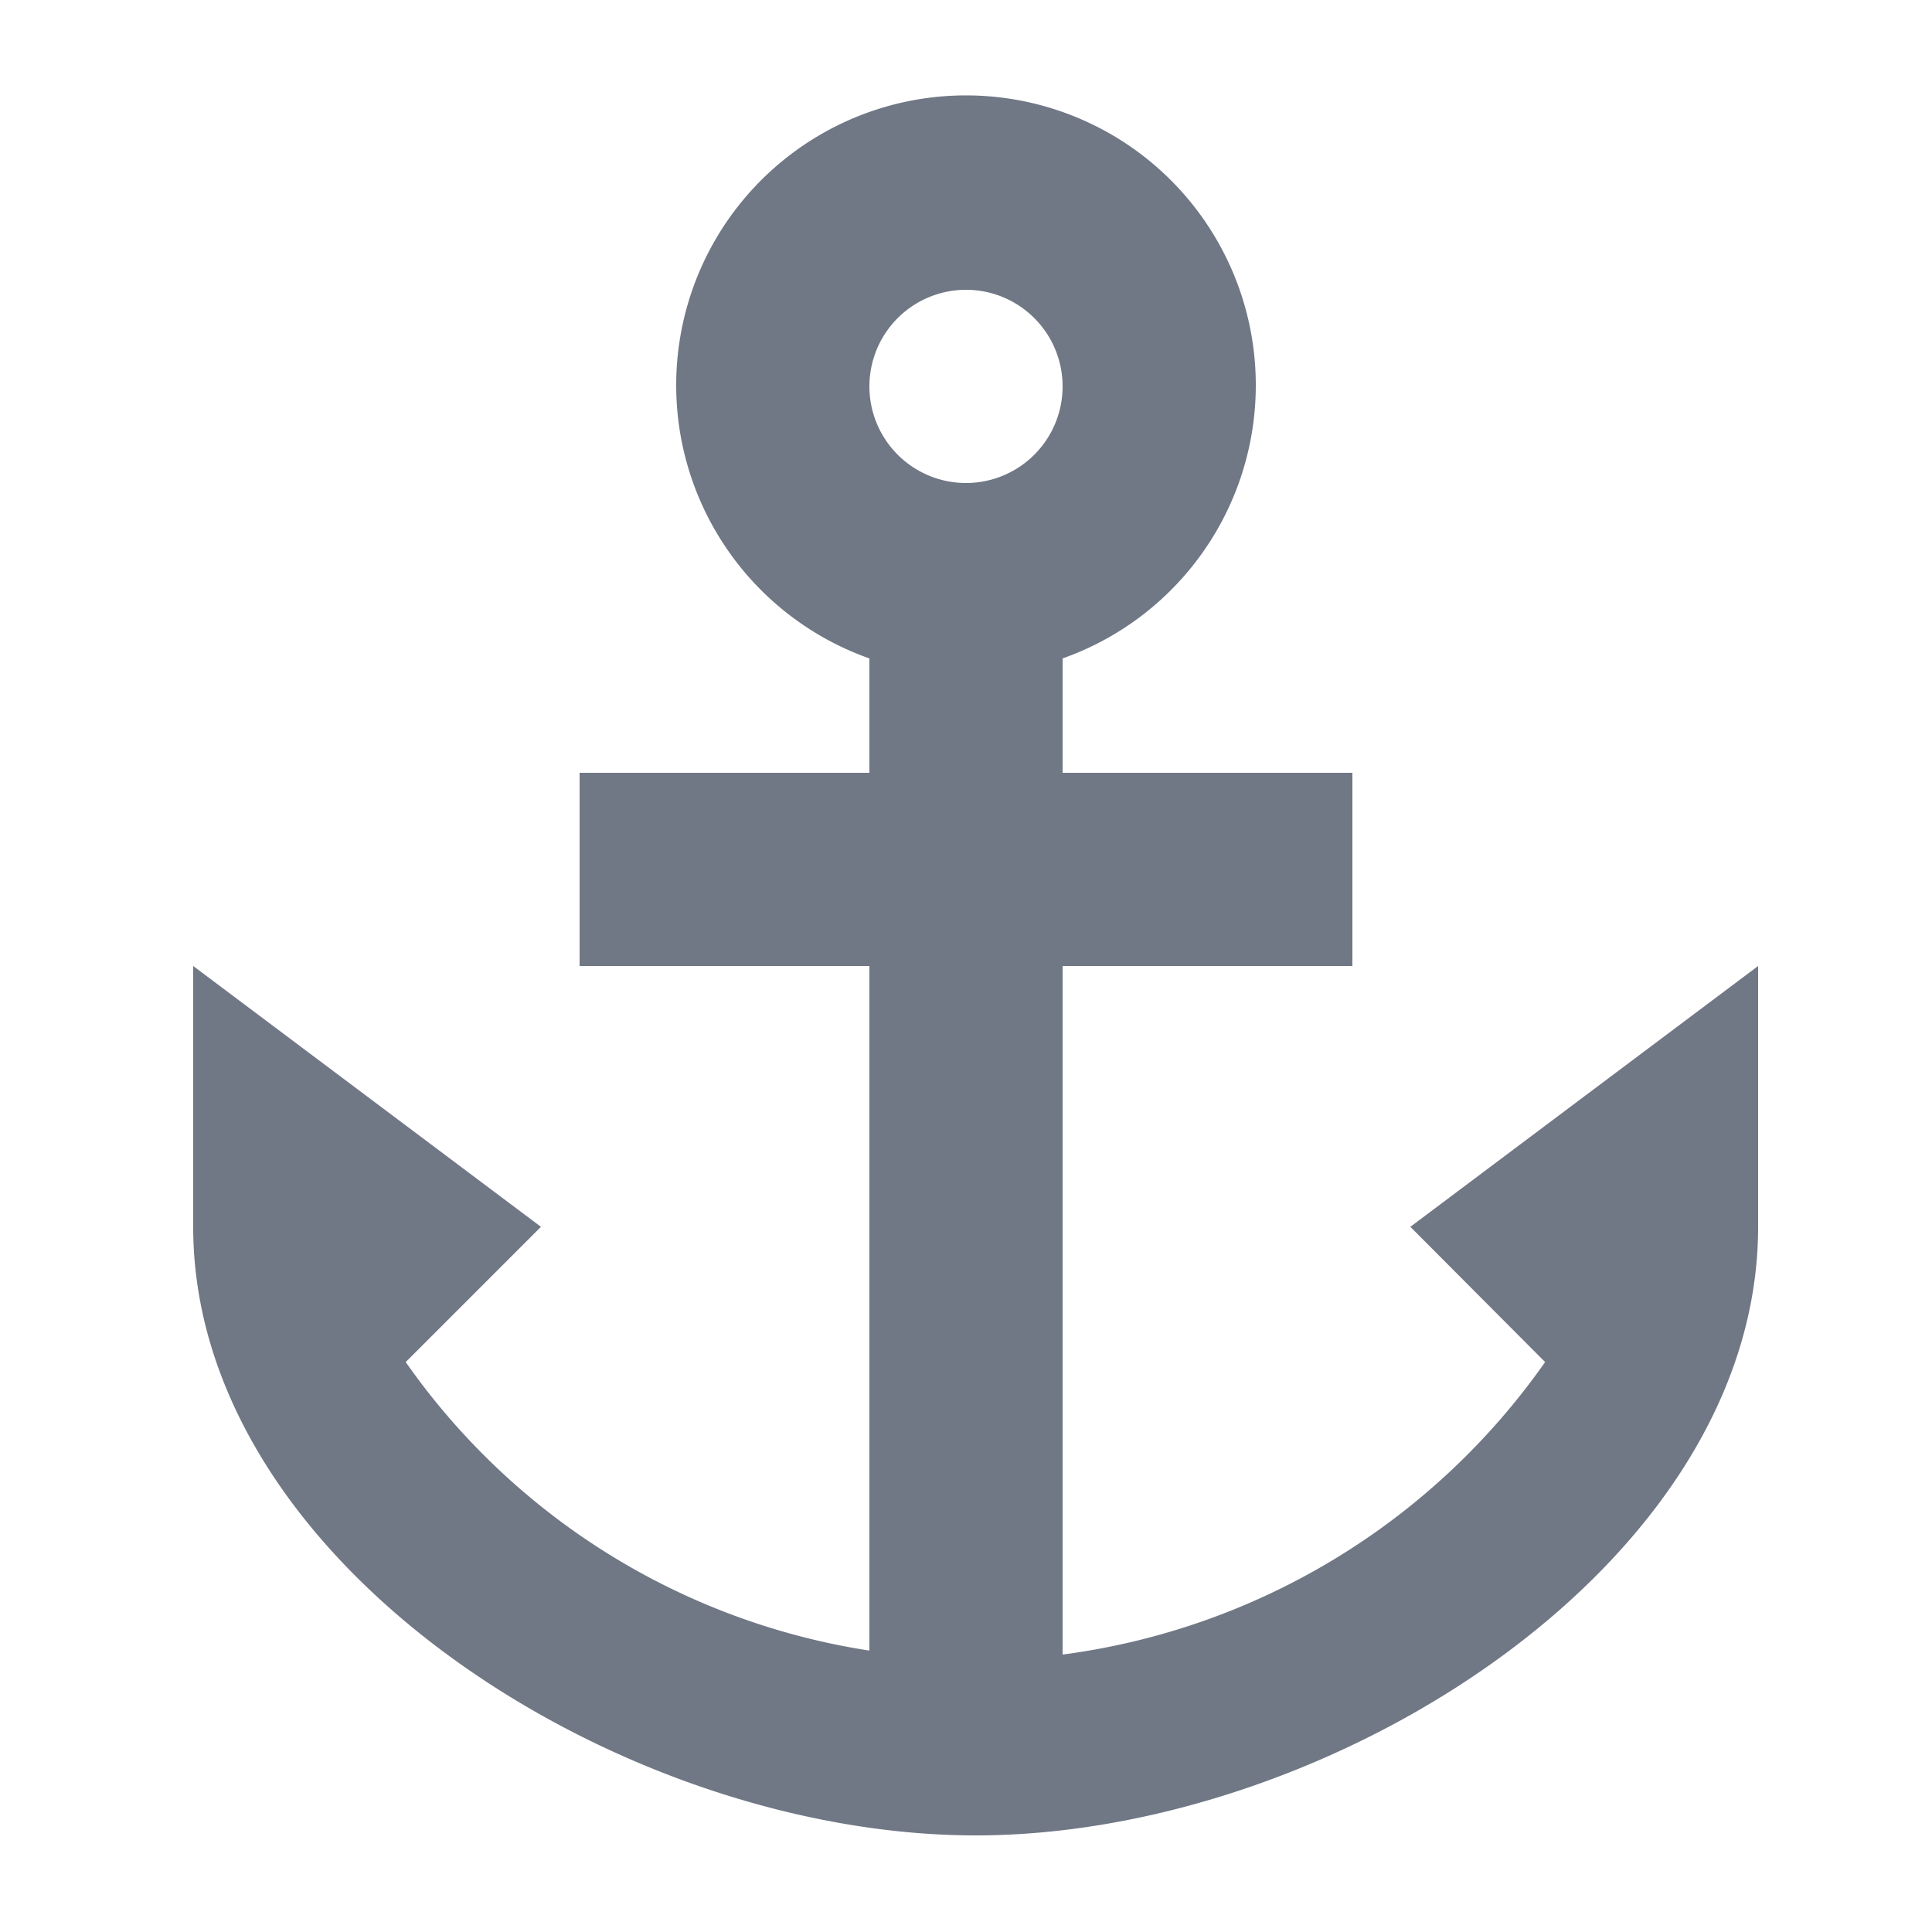 <svg id="Anchor" xmlns="http://www.w3.org/2000/svg" width="20" height="20" viewBox="0 0 20 20">
  <rect id="Rectangle_6300" data-name="Rectangle 6300" width="20" height="20" fill="none"/>
  <path id="Tracé_1464" data-name="Tracé 1464" d="M14.6,12.7l1.395,1.4A7.258,7.258,0,0,1,11,17.128V10h3V8H11V6.816a3,3,0,1,0-2,0V8H6v2H9v7.087A7.2,7.2,0,0,1,4.2,14.1L5.6,12.7,2,10v2.7C2,16.192,6.428,19,10.1,19s8.1-2.808,8.1-6.3V10ZM10,3A1,1,0,1,1,9,4,1,1,0,0,1,10,3Z" fill="#707785"/>
</svg>
